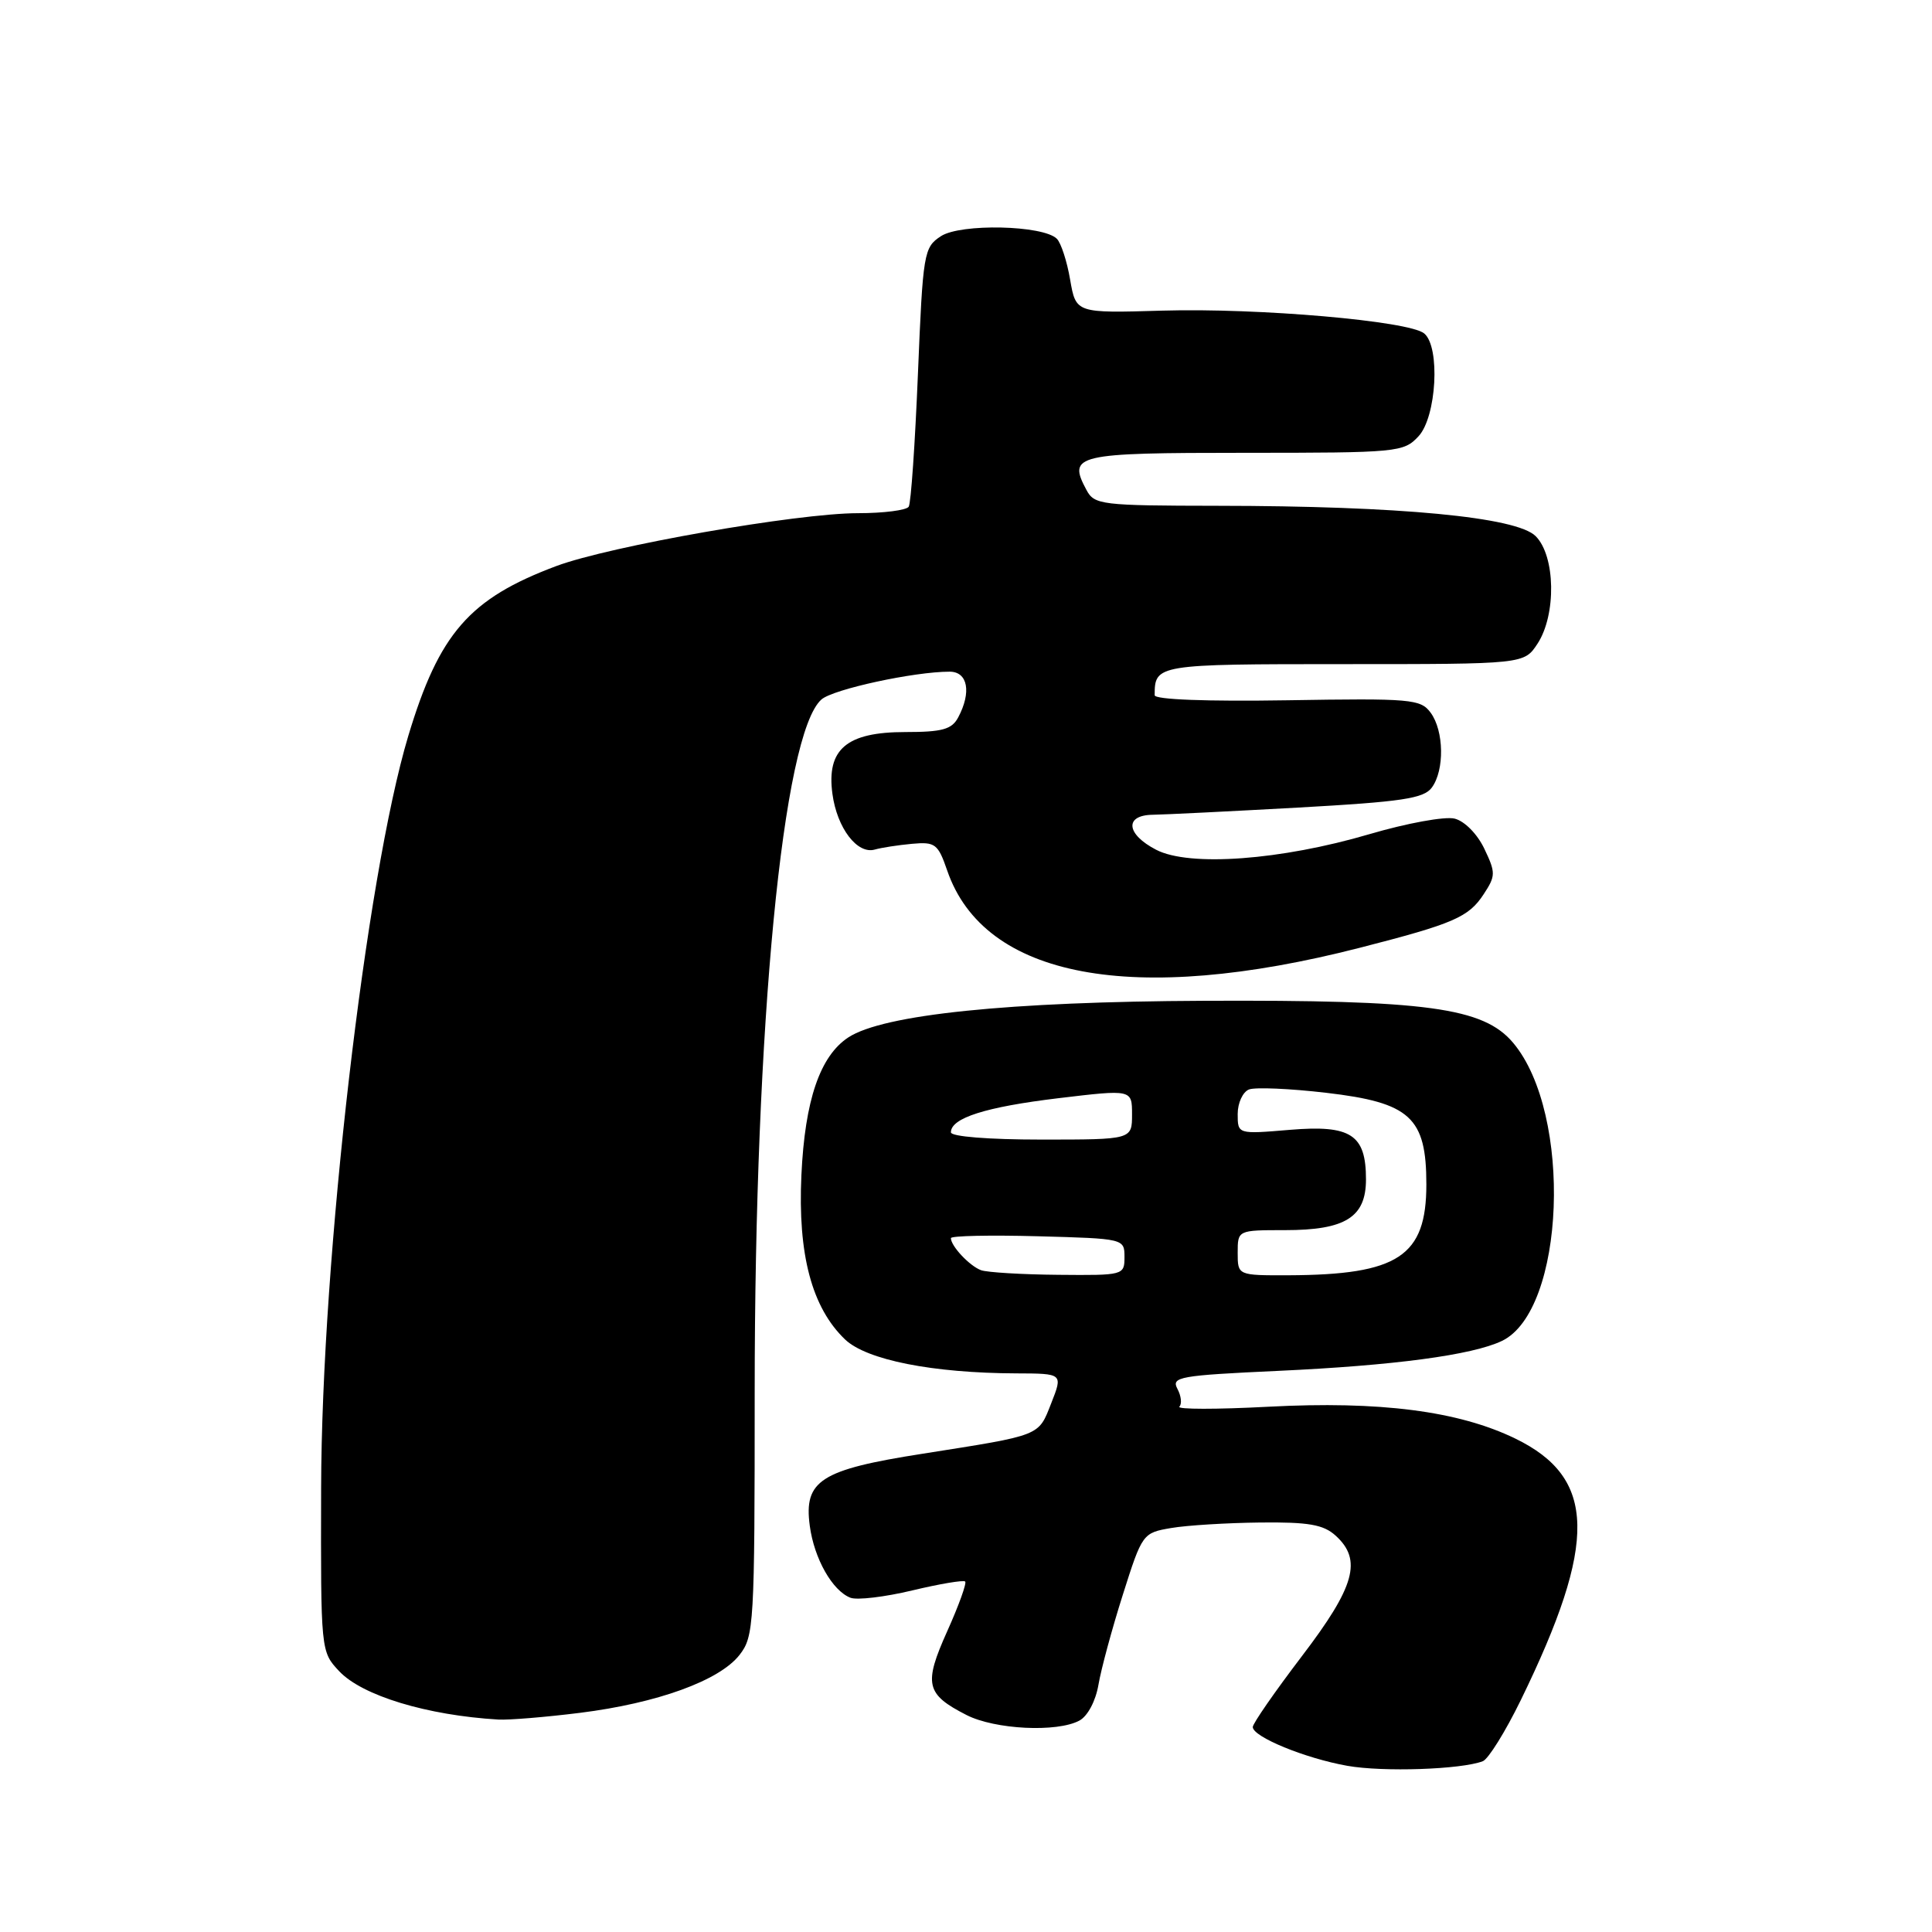 <?xml version="1.0" encoding="UTF-8" standalone="no"?>
<!DOCTYPE svg PUBLIC "-//W3C//DTD SVG 1.1//EN" "http://www.w3.org/Graphics/SVG/1.1/DTD/svg11.dtd" >
<svg xmlns="http://www.w3.org/2000/svg" xmlns:xlink="http://www.w3.org/1999/xlink" version="1.1" viewBox="0 0 256 256">
 <g >
 <path fill="currentColor"
d=" M 196.48 233.37 C 197.21 233.09 199.48 229.44 201.52 225.26 C 211.72 204.35 211.53 195.83 200.77 190.61 C 193.24 186.96 182.83 185.62 168.06 186.40 C 161.21 186.76 155.91 186.76 156.27 186.39 C 156.63 186.03 156.52 184.97 156.01 184.02 C 155.17 182.45 156.30 182.25 169.30 181.65 C 184.72 180.94 195.05 179.56 198.99 177.69 C 207.41 173.70 208.41 147.58 200.50 138.18 C 196.56 133.50 189.04 132.48 159.50 132.61 C 133.65 132.72 117.04 134.43 112.41 137.46 C 108.65 139.93 106.65 145.80 106.19 155.70 C 105.70 166.23 107.57 173.26 111.97 177.48 C 114.83 180.21 123.58 181.94 134.67 181.98 C 140.84 182.00 140.84 182.00 139.30 185.92 C 137.56 190.34 138.09 190.13 122.23 192.63 C 108.73 194.74 106.49 196.18 107.30 202.18 C 107.88 206.53 110.30 210.79 112.69 211.71 C 113.56 212.05 117.25 211.61 120.88 210.74 C 124.52 209.87 127.67 209.34 127.89 209.56 C 128.11 209.78 127.04 212.75 125.51 216.15 C 122.36 223.17 122.67 224.49 128.07 227.25 C 131.84 229.17 140.05 229.58 143.02 227.99 C 144.12 227.40 145.18 225.40 145.55 223.24 C 145.90 221.18 147.35 215.81 148.78 211.31 C 151.35 203.20 151.42 203.11 155.19 202.47 C 157.28 202.11 162.59 201.79 166.98 201.74 C 173.39 201.67 175.36 202.01 176.98 203.48 C 180.53 206.70 179.54 210.23 172.50 219.46 C 168.93 224.15 166.00 228.37 166.00 228.84 C 166.00 230.14 172.94 232.99 178.53 233.98 C 183.26 234.82 193.61 234.47 196.48 233.37 Z  M 76.85 226.96 C 87.08 225.68 95.31 222.70 97.98 219.30 C 99.91 216.84 100.00 215.34 100.00 184.43 C 100.00 135.73 103.72 97.18 108.85 92.68 C 110.41 91.32 121.11 89.00 125.83 89.00 C 128.24 89.00 128.75 91.72 126.96 95.07 C 126.12 96.65 124.84 97.00 119.96 97.00 C 112.18 97.00 109.50 99.27 110.30 105.19 C 110.91 109.72 113.59 113.24 115.92 112.57 C 116.79 112.32 119.00 111.98 120.84 111.81 C 123.92 111.53 124.29 111.81 125.51 115.35 C 130.41 129.60 150.11 133.29 180.16 125.59 C 192.64 122.39 194.60 121.54 196.60 118.48 C 198.19 116.06 198.20 115.64 196.68 112.46 C 195.75 110.51 194.07 108.80 192.74 108.47 C 191.46 108.15 186.39 109.08 181.46 110.53 C 169.74 113.98 157.59 114.88 153.20 112.60 C 149.21 110.54 148.96 108.01 152.75 107.96 C 154.26 107.94 162.92 107.51 171.98 107.01 C 185.78 106.24 188.67 105.81 189.73 104.35 C 191.42 102.04 191.34 96.85 189.57 94.44 C 188.24 92.63 187.00 92.52 170.57 92.79 C 159.88 92.96 153.00 92.70 153.00 92.12 C 153.00 88.04 153.24 88.00 178.08 88.00 C 201.95 88.00 201.95 88.00 203.73 85.29 C 206.24 81.45 206.11 73.66 203.48 71.04 C 200.96 68.51 185.48 67.04 161.29 67.02 C 145.90 67.00 145.01 66.89 143.96 64.92 C 141.45 60.24 142.47 60.00 164.93 60.00 C 185.24 60.00 185.99 59.93 187.96 57.81 C 190.35 55.25 190.87 45.96 188.71 44.18 C 186.72 42.53 166.77 40.79 154.03 41.16 C 142.57 41.50 142.57 41.50 141.80 37.07 C 141.39 34.64 140.59 32.19 140.04 31.64 C 138.23 29.83 127.27 29.59 124.67 31.30 C 122.41 32.78 122.29 33.48 121.63 49.56 C 121.25 58.75 120.71 66.67 120.41 67.14 C 120.12 67.61 117.08 68.00 113.67 68.00 C 105.64 68.00 80.78 72.36 73.70 75.01 C 62.19 79.32 58.19 83.92 54.10 97.51 C 48.47 116.27 42.62 166.72 42.55 197.17 C 42.50 218.83 42.50 218.84 44.95 221.45 C 47.99 224.68 56.57 227.29 66.03 227.85 C 67.42 227.93 72.28 227.53 76.85 226.96 Z  M 130.00 168.31 C 128.50 167.77 126.00 165.12 126.00 164.06 C 126.00 163.75 131.17 163.64 137.50 163.81 C 148.94 164.12 149.00 164.13 149.00 166.56 C 149.00 168.97 148.88 169.00 140.25 168.92 C 135.44 168.88 130.82 168.60 130.00 168.31 Z  M 164.00 166.00 C 164.00 163.00 164.00 163.00 170.28 163.00 C 178.28 163.00 181.00 161.29 181.00 156.27 C 181.00 150.33 179.00 149.03 170.90 149.71 C 164.00 150.29 164.00 150.29 164.00 147.61 C 164.00 146.14 164.68 144.68 165.50 144.36 C 166.33 144.04 170.93 144.24 175.72 144.80 C 186.87 146.10 189.00 148.05 189.00 156.94 C 189.00 166.47 185.28 168.92 170.75 168.98 C 164.00 169.00 164.00 169.00 164.00 166.00 Z  M 126.00 150.04 C 126.00 148.14 130.59 146.68 140.22 145.52 C 150.00 144.35 150.00 144.35 150.00 147.67 C 150.00 151.00 150.00 151.00 138.00 151.00 C 130.96 151.00 126.00 150.60 126.00 150.04 Z "/>
</g>
</svg>